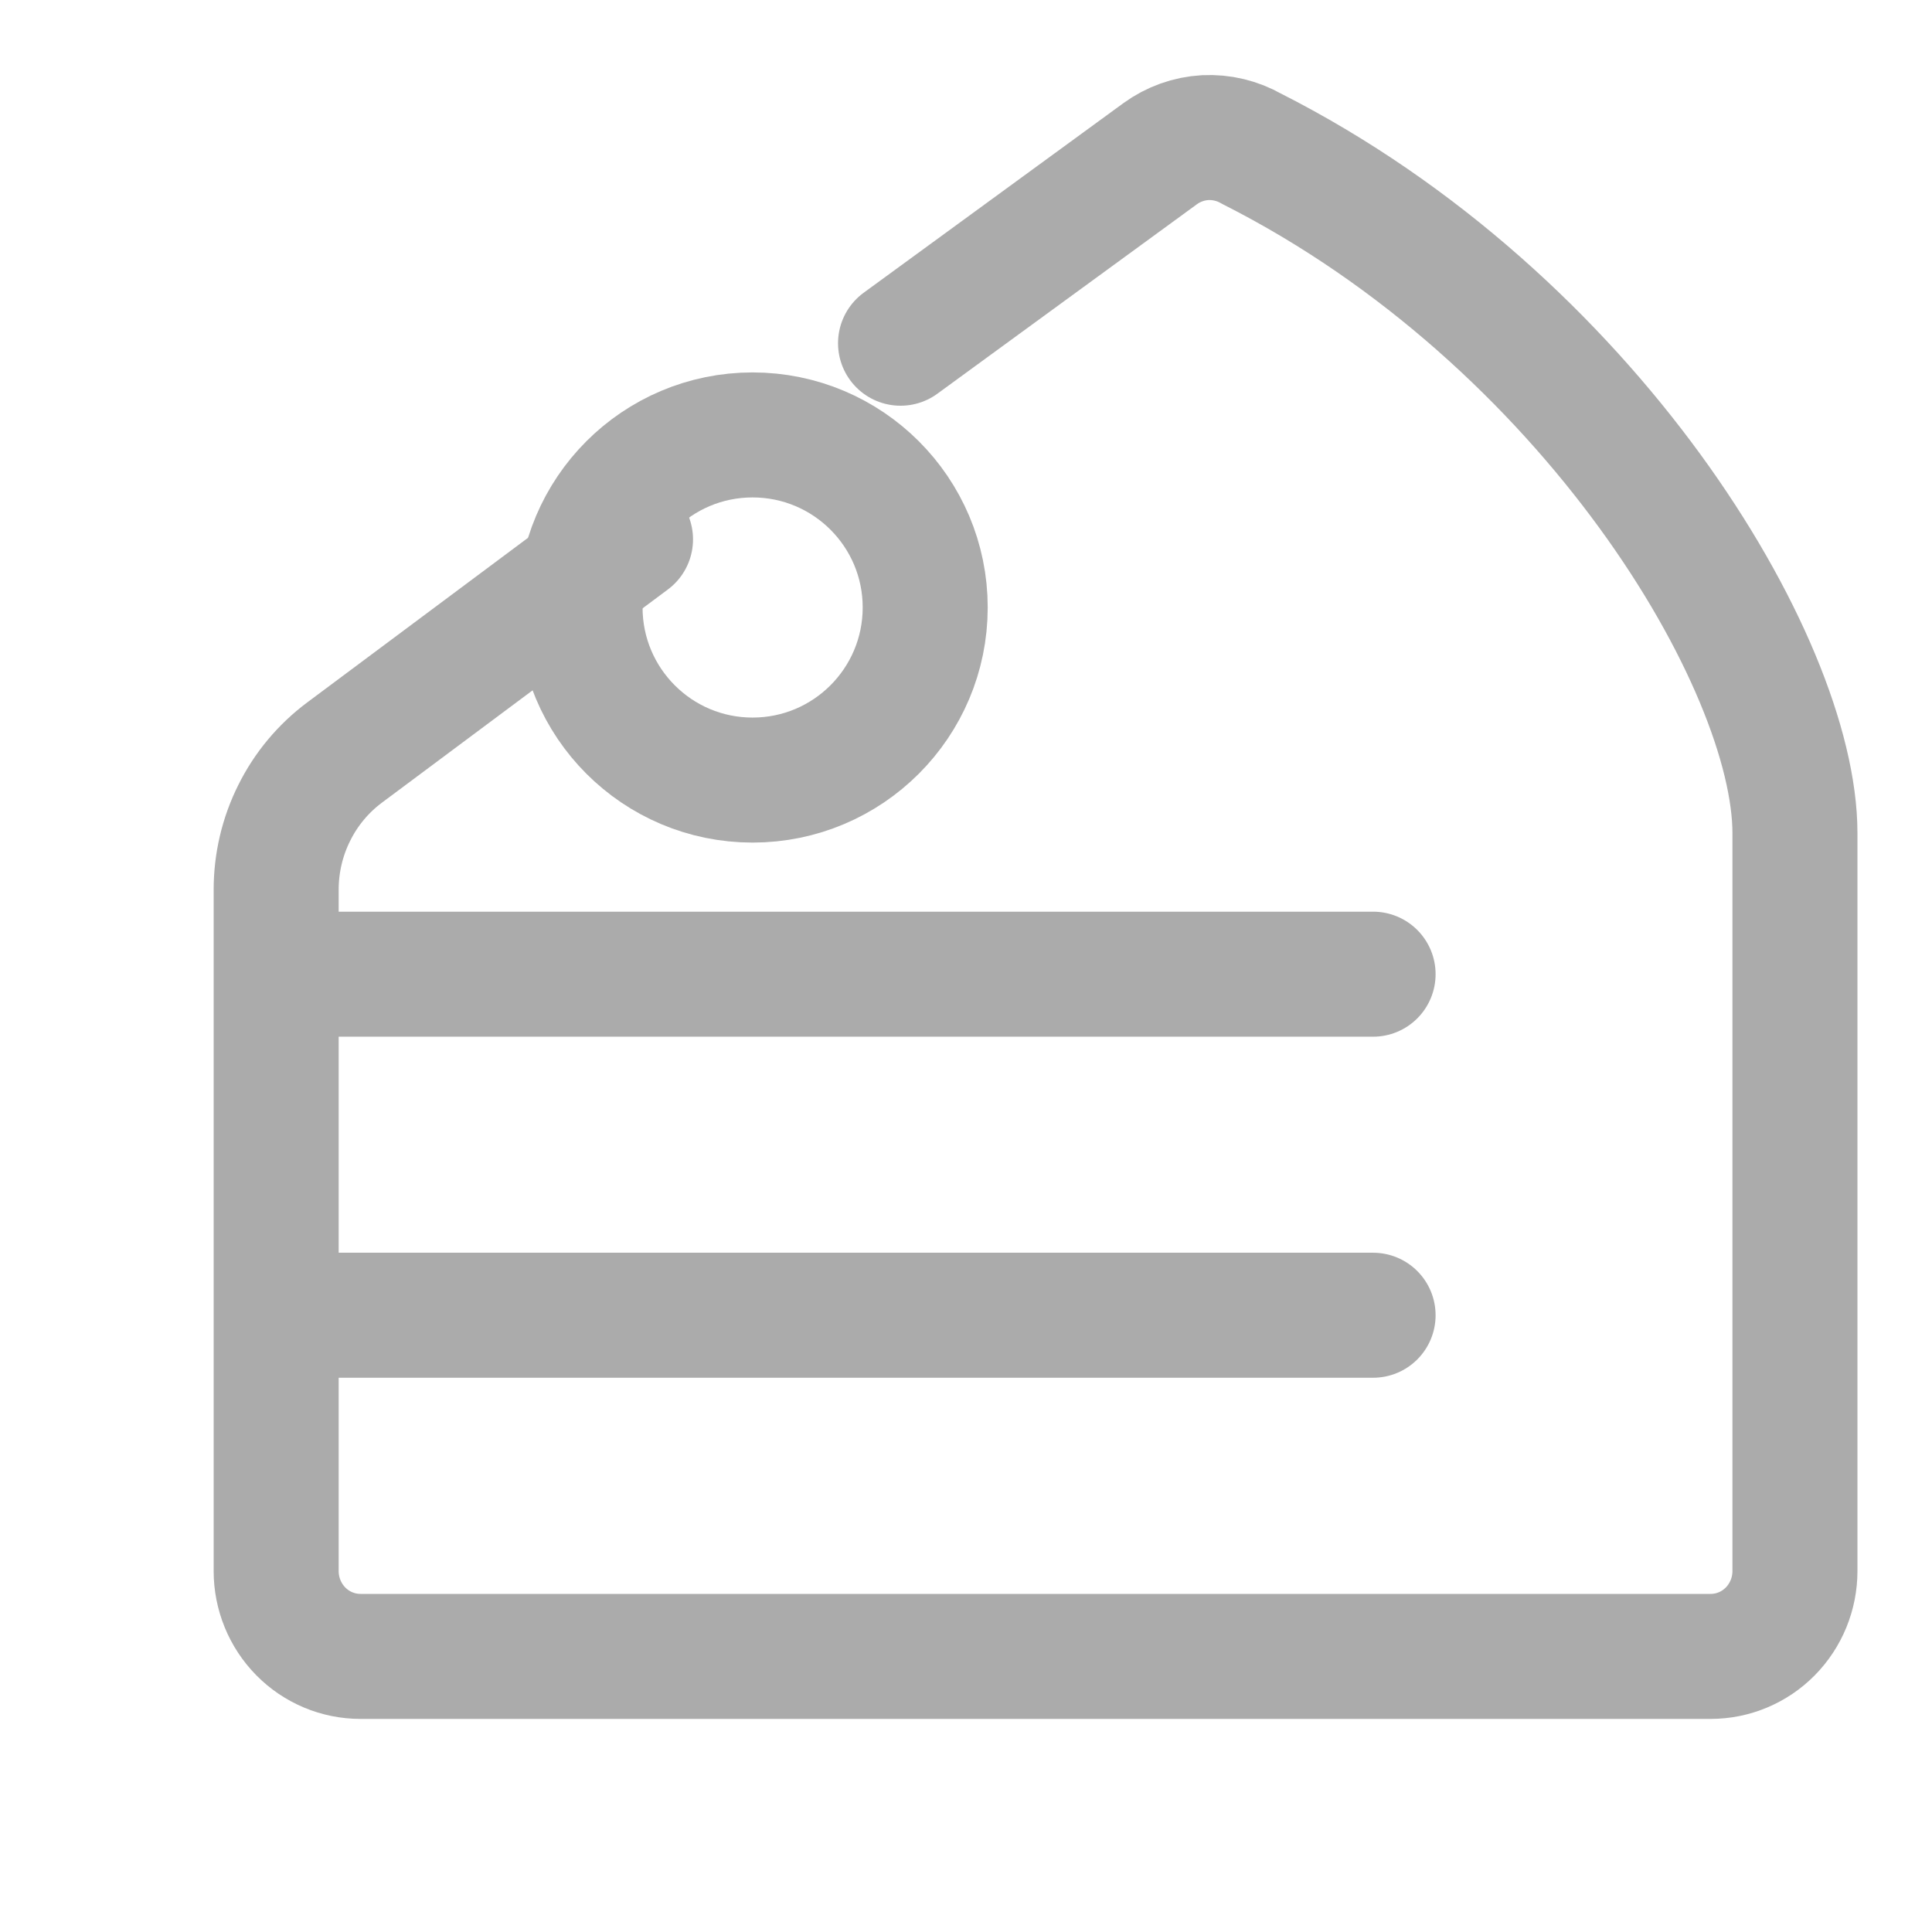 <svg width="17" height="17" viewBox="0 0 17 17" fill="none" xmlns="http://www.w3.org/2000/svg">
<path d="M12.082 8.572H2.43M12.082 11.573H2.43M5.548 4.746L3.033 6.621C2.845 6.761 2.693 6.943 2.589 7.153C2.484 7.363 2.43 7.594 2.43 7.829V13.824C2.43 14.023 2.508 14.214 2.647 14.355C2.786 14.496 2.975 14.575 3.172 14.575H15.052C15.249 14.575 15.438 14.496 15.577 14.355C15.716 14.214 15.794 14.023 15.794 13.824V7.331C15.794 5.831 13.982 2.81 11.013 1.309C10.889 1.238 10.747 1.204 10.605 1.211C10.462 1.219 10.325 1.268 10.209 1.352L7.924 3.02" stroke="#ABABAB" stroke-width="1.1" stroke-linecap="round" stroke-linejoin="round"/>
<path d="M6.622 6.864C7.461 6.864 8.141 6.184 8.141 5.345C8.141 4.507 7.461 3.827 6.622 3.827C5.783 3.827 5.104 4.507 5.104 5.345C5.104 6.184 5.783 6.864 6.622 6.864Z" stroke="#ABABAB" stroke-width="1.1" stroke-linecap="round" stroke-linejoin="round"/>
</svg>
